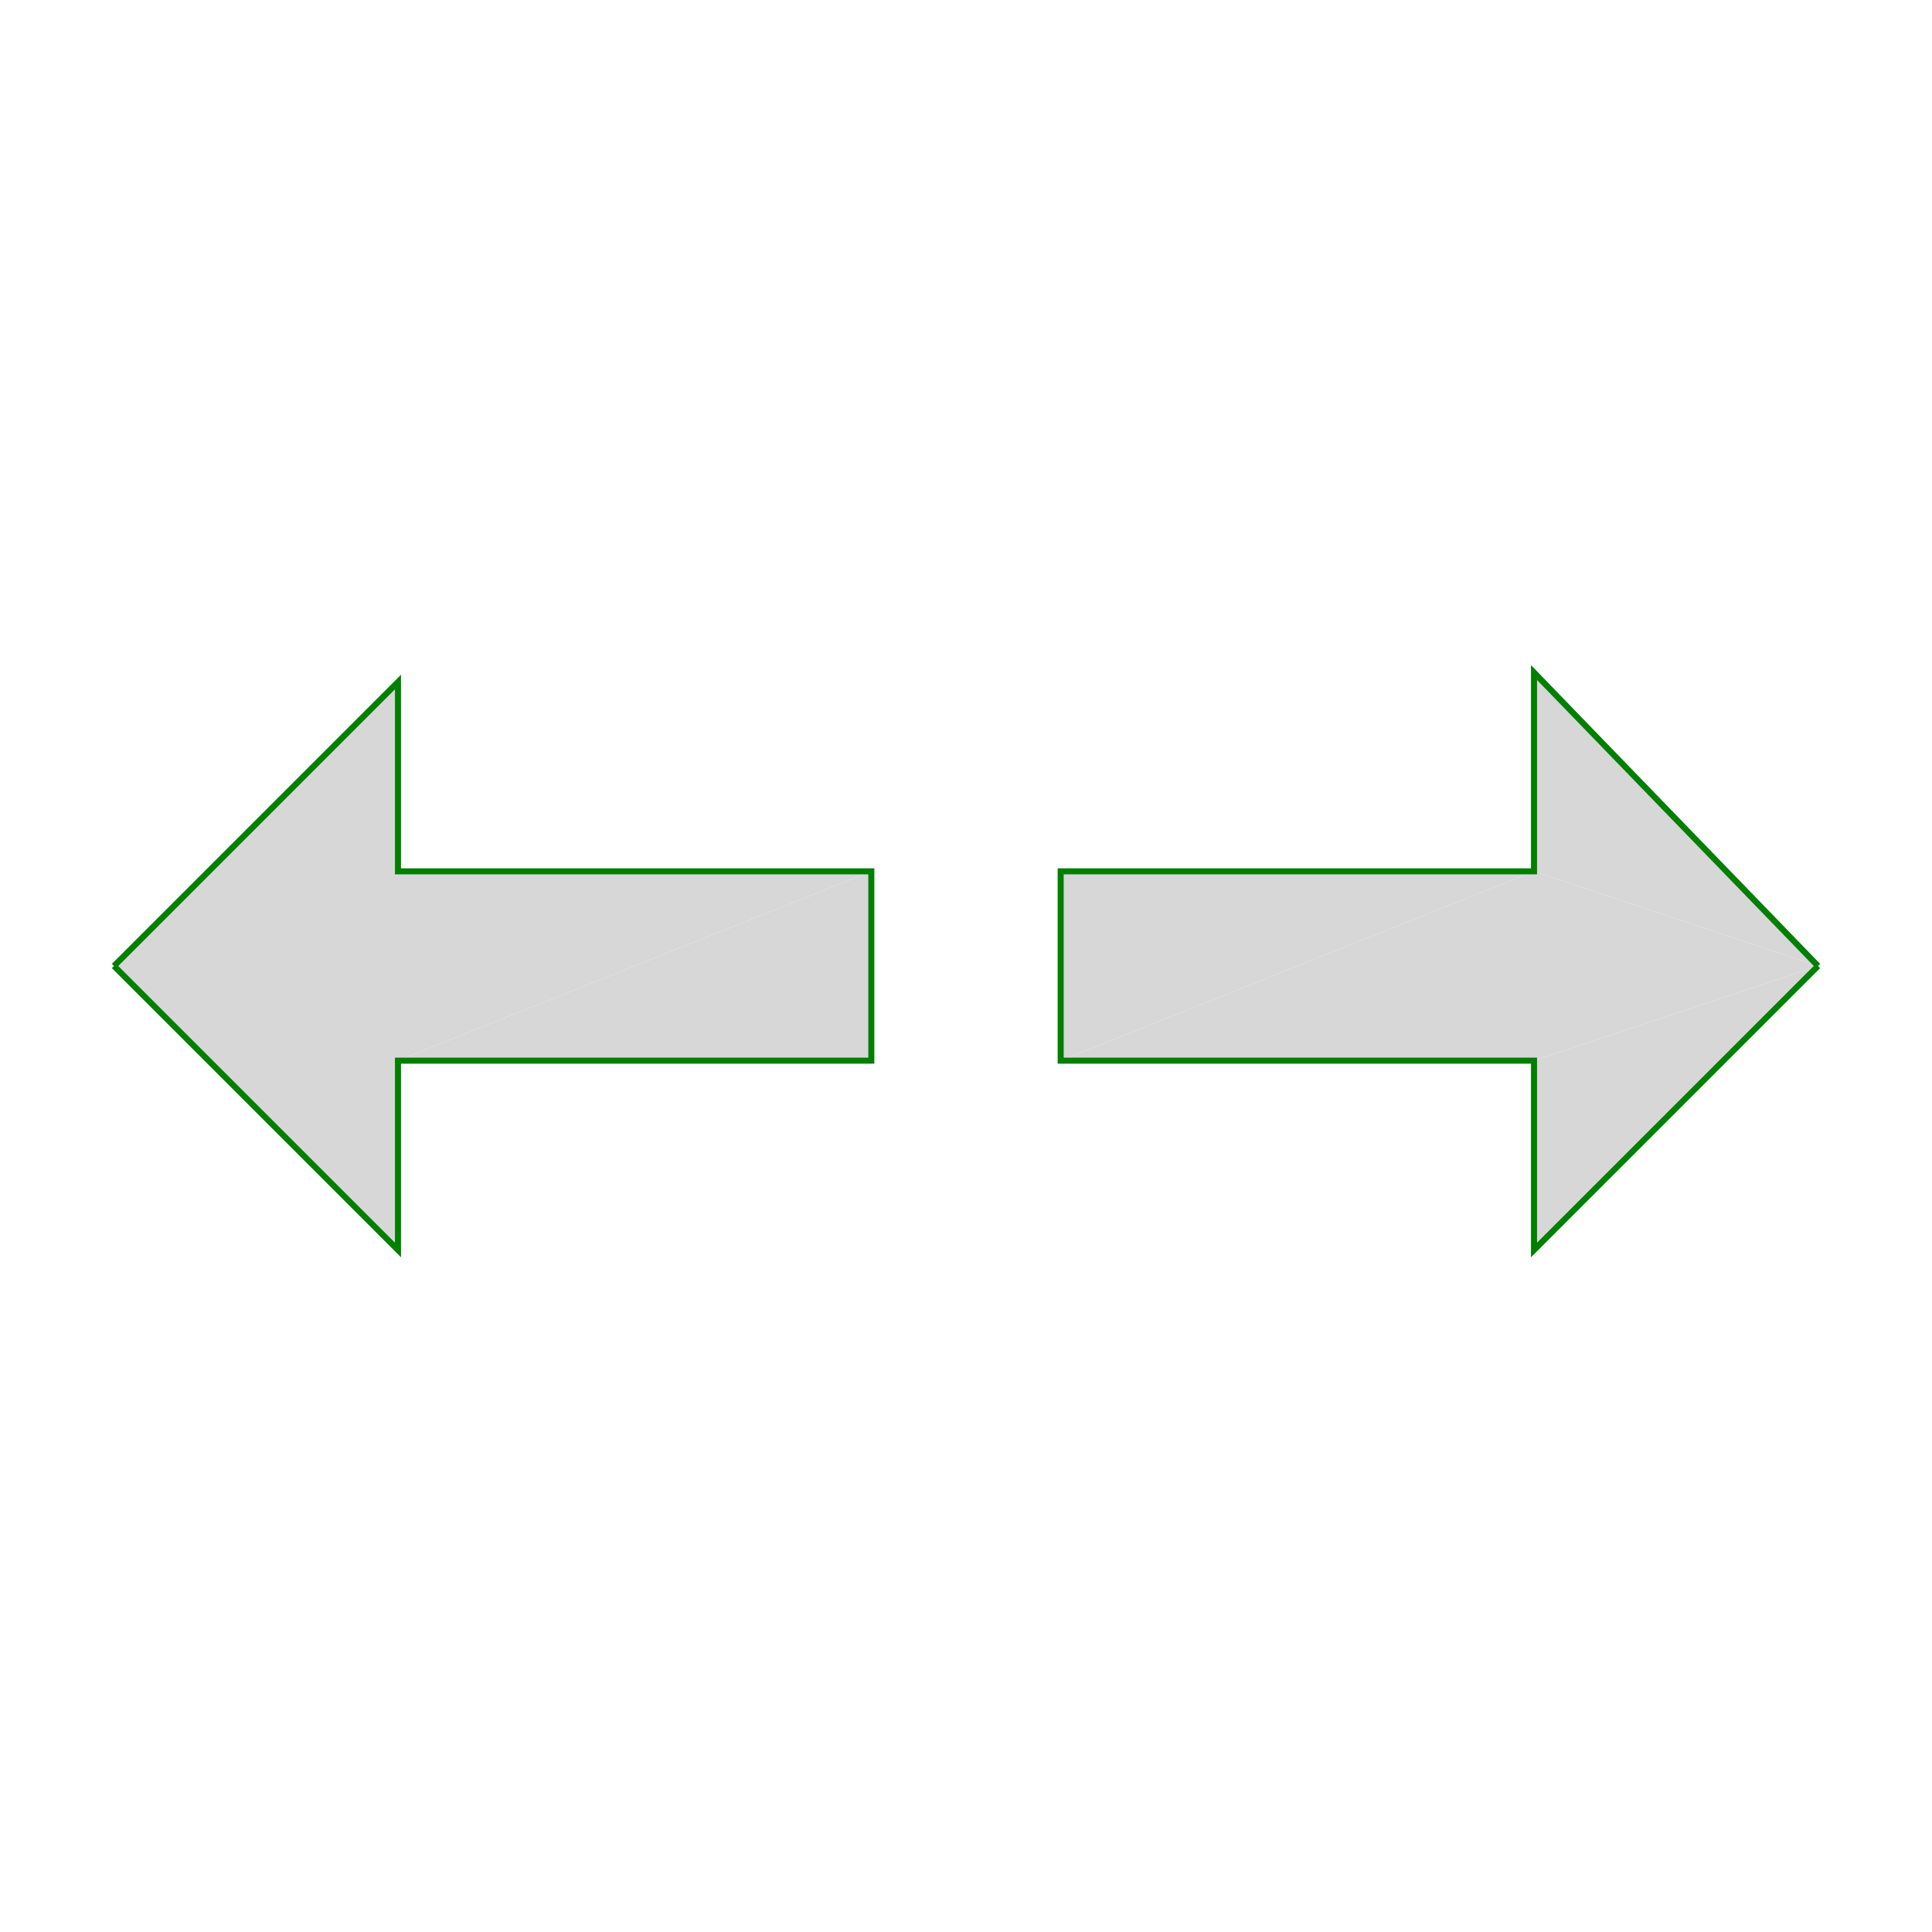 <?xml version="1.0" encoding="UTF-8" standalone="no"?>
<svg xmlns="http://www.w3.org/2000/svg"
     xmlns:xlink="http://www.w3.org/1999/xlink"
     width="40px" height="40px" viewBox="0 0 40 40"
     style="stroke:none">
<title>Graphic window number 0</title>
<desc>
Creator: GL2PS 1.3.2, (C) 1999-2006 Christophe Geuzaine (geuz@geuz.org)
For: Scilab
CreationDate: Thu Feb 24 11:29:22 2011
</desc>
<defs>
</defs>
<polygon fill="#ffffff" points="0,0 40,0 40,40 0,40"/>
<g>
<polygon fill="#ffffff" points="0.4,39.6 0.4,0.4 0.4,0.4"/>
<polygon fill="#ffffff" points="0.4,39.6 0.4,0.4 0.4,39.6"/>
<polygon fill="#ffffff" points="0.4,39.6 39.6,39.6 39.6,39.6"/>
<polygon fill="#ffffff" points="0.4,39.6 39.6,39.6 0.4,39.6"/>
<polygon fill="#ffffff" points="0.4,39.6 39.6,39.6 39.6,0.4"/>
<polygon fill="#ffffff" points="0.4,39.6 39.6,0.4 0.4,0.4"/>
<polygon fill="#d7d7d7" points="37.64,20 31.76,18.04 31.76,13.924"/>
<polygon fill="#d7d7d7" points="31.76,21.96 31.76,18.04 37.64,20"/>
<polygon fill="#d7d7d7" points="21.96,21.96 31.76,18.04 31.76,21.96"/>
<polygon fill="#d7d7d7" points="21.96,18.04 31.76,18.04 21.96,21.96"/>
<polygon fill="#d7d7d7" points="31.76,25.88 31.76,21.96 37.64,20"/>
<polyline fill="none" stroke="#007f00" stroke-width="0.125" points="37.64,20 31.76,25.88 31.76,21.96 21.96,21.96 21.96,18.04 31.76,18.04 31.76,13.924 37.64,20"/>
<polygon fill="#d7d7d7" points="8.24,25.88 2.36,20 8.24,14.12"/>
<polygon fill="#d7d7d7" points="8.24,18.04 8.24,25.88 8.24,14.12"/>
<polygon fill="#d7d7d7" points="8.24,21.96 8.24,25.88 8.24,18.04"/>
<polygon fill="#d7d7d7" points="18.04,18.04 8.24,21.96 8.24,18.04"/>
<polygon fill="#d7d7d7" points="18.04,21.96 8.24,21.96 18.04,18.04"/>
<polyline fill="none" stroke="#007f00" stroke-width="0.125" points="2.36,20 8.24,14.12 8.24,18.04 18.04,18.04 18.04,21.96 8.24,21.96 8.24,25.88 2.36,20"/>
</g>
</svg>
